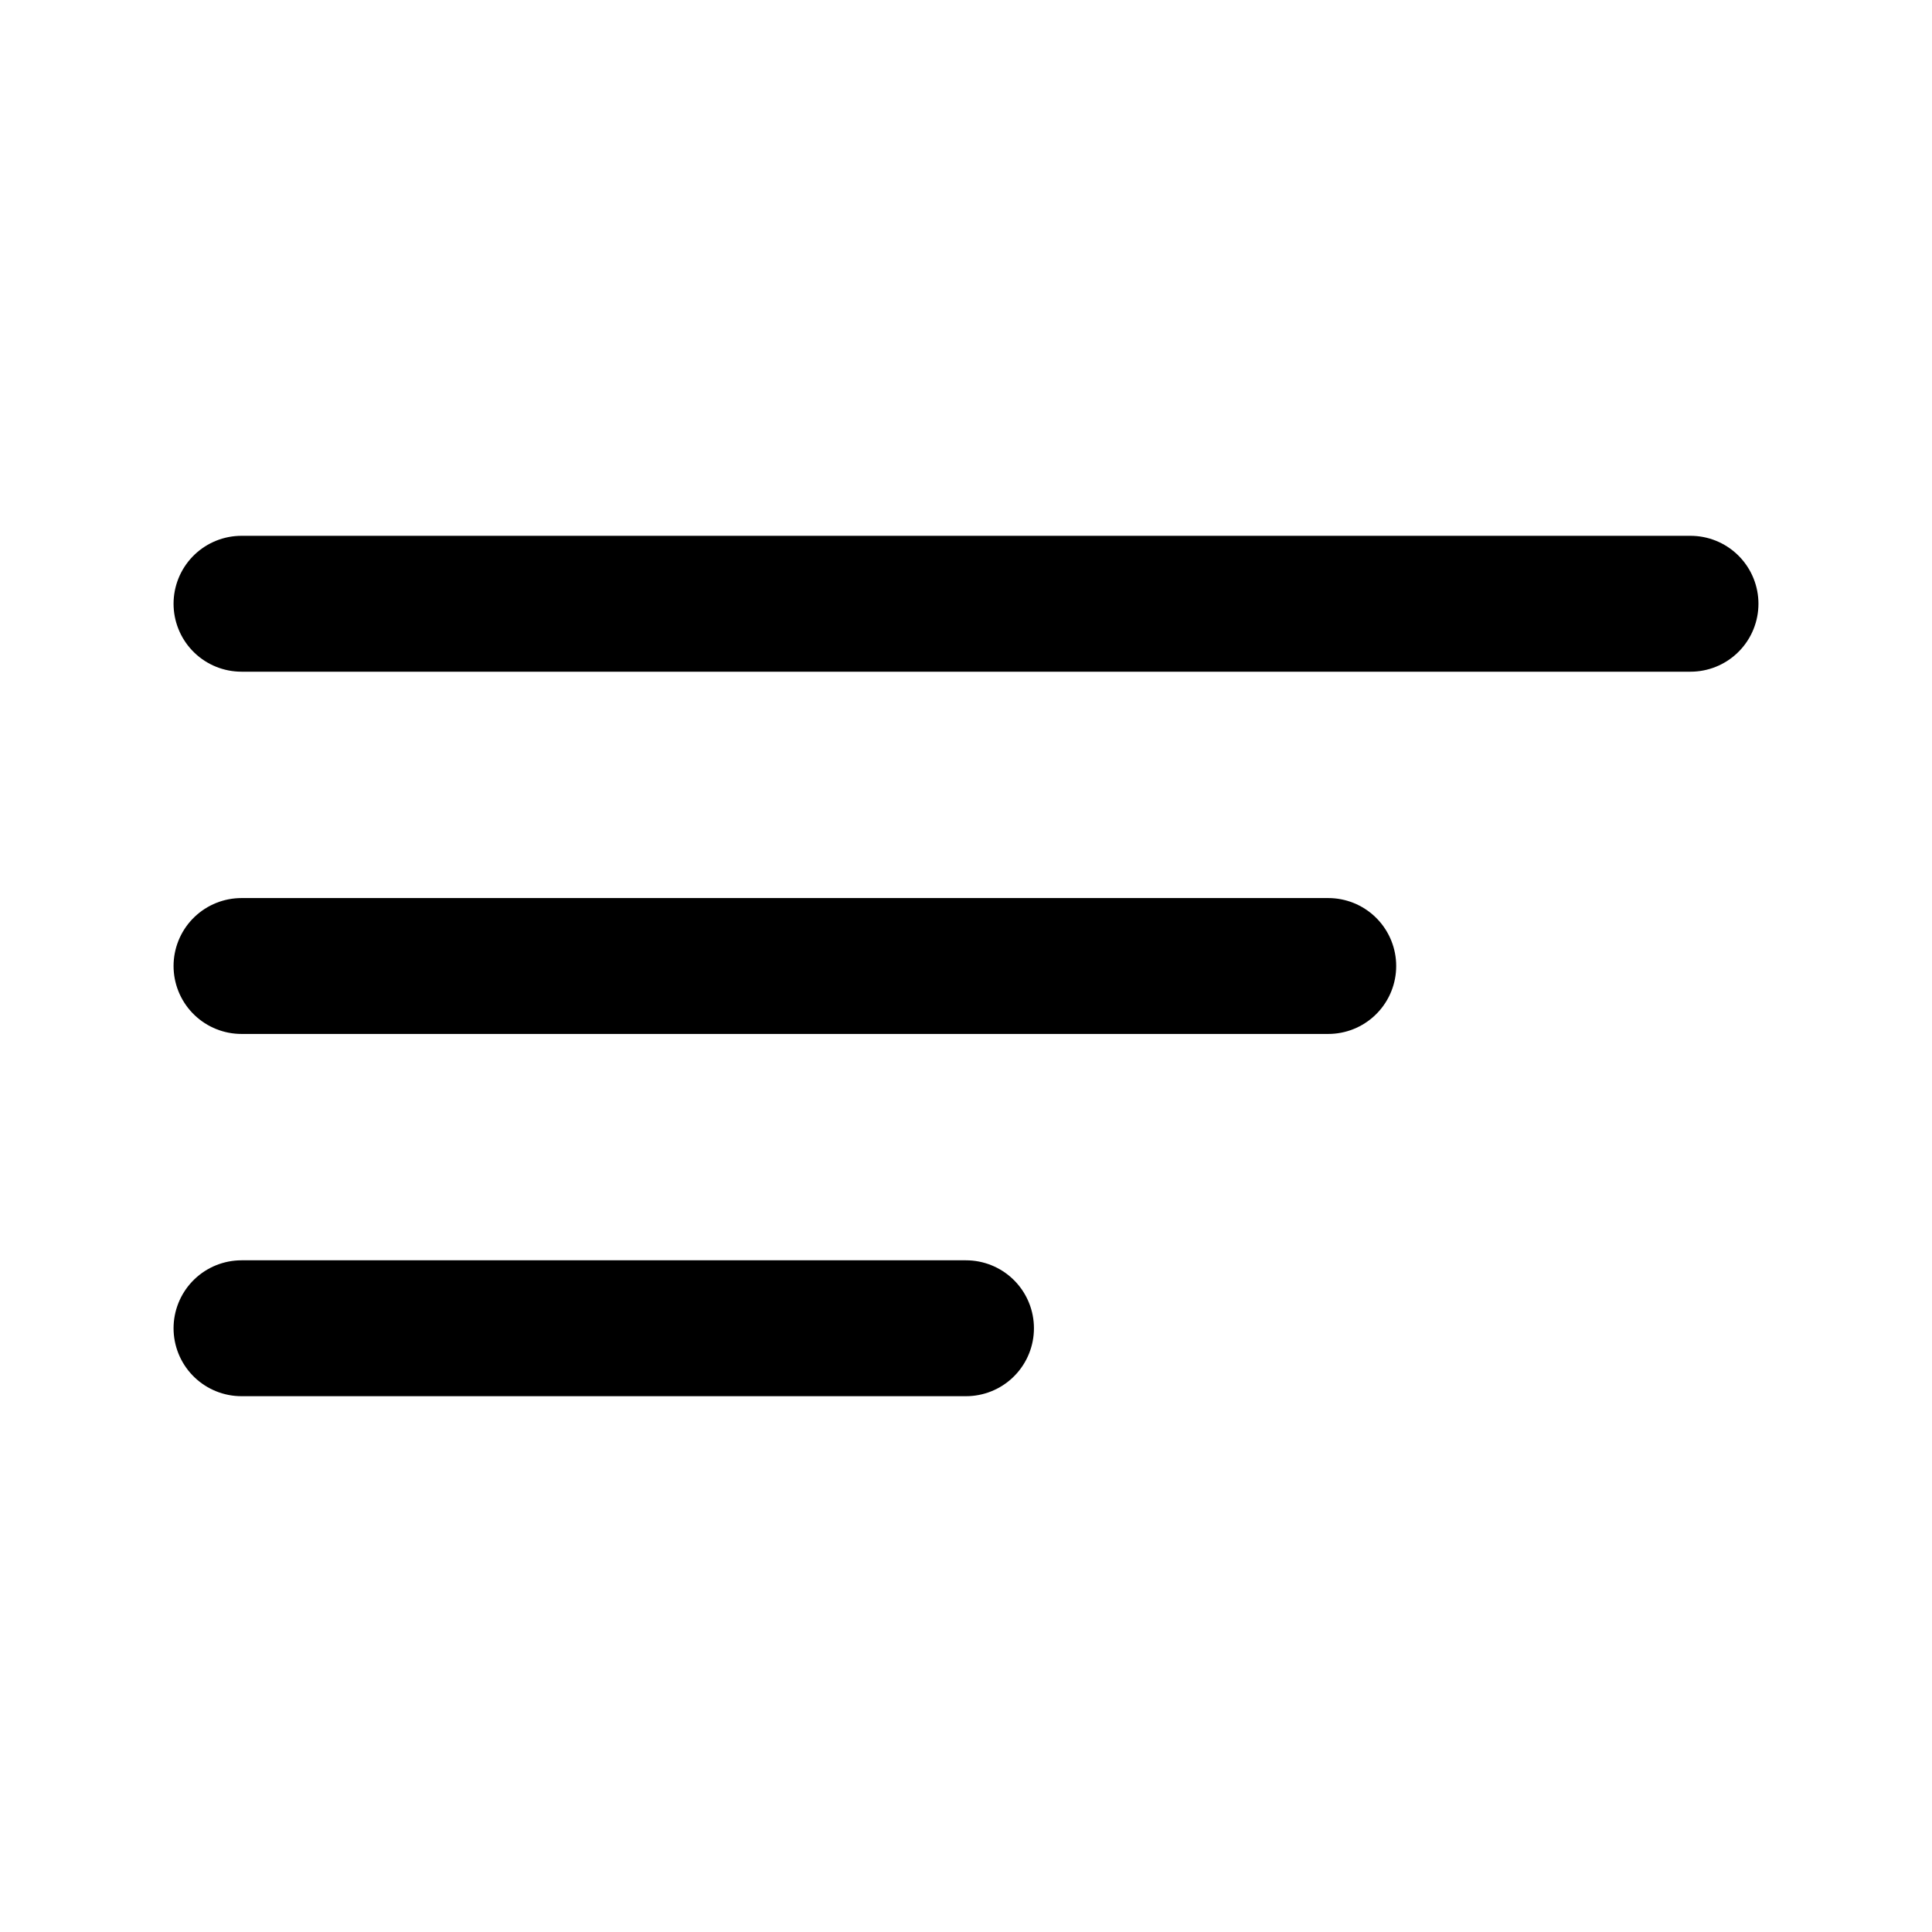 <svg width="24" height="24" viewBox="0 0 24 24" fill="none" xmlns="http://www.w3.org/2000/svg">
<path d="M3 12H16.5M3 7.5H21M3 16.5H12" stroke="black" stroke-width="1.688" stroke-miterlimit="10" stroke-linecap="round" stroke-linejoin="round"/>
</svg>
